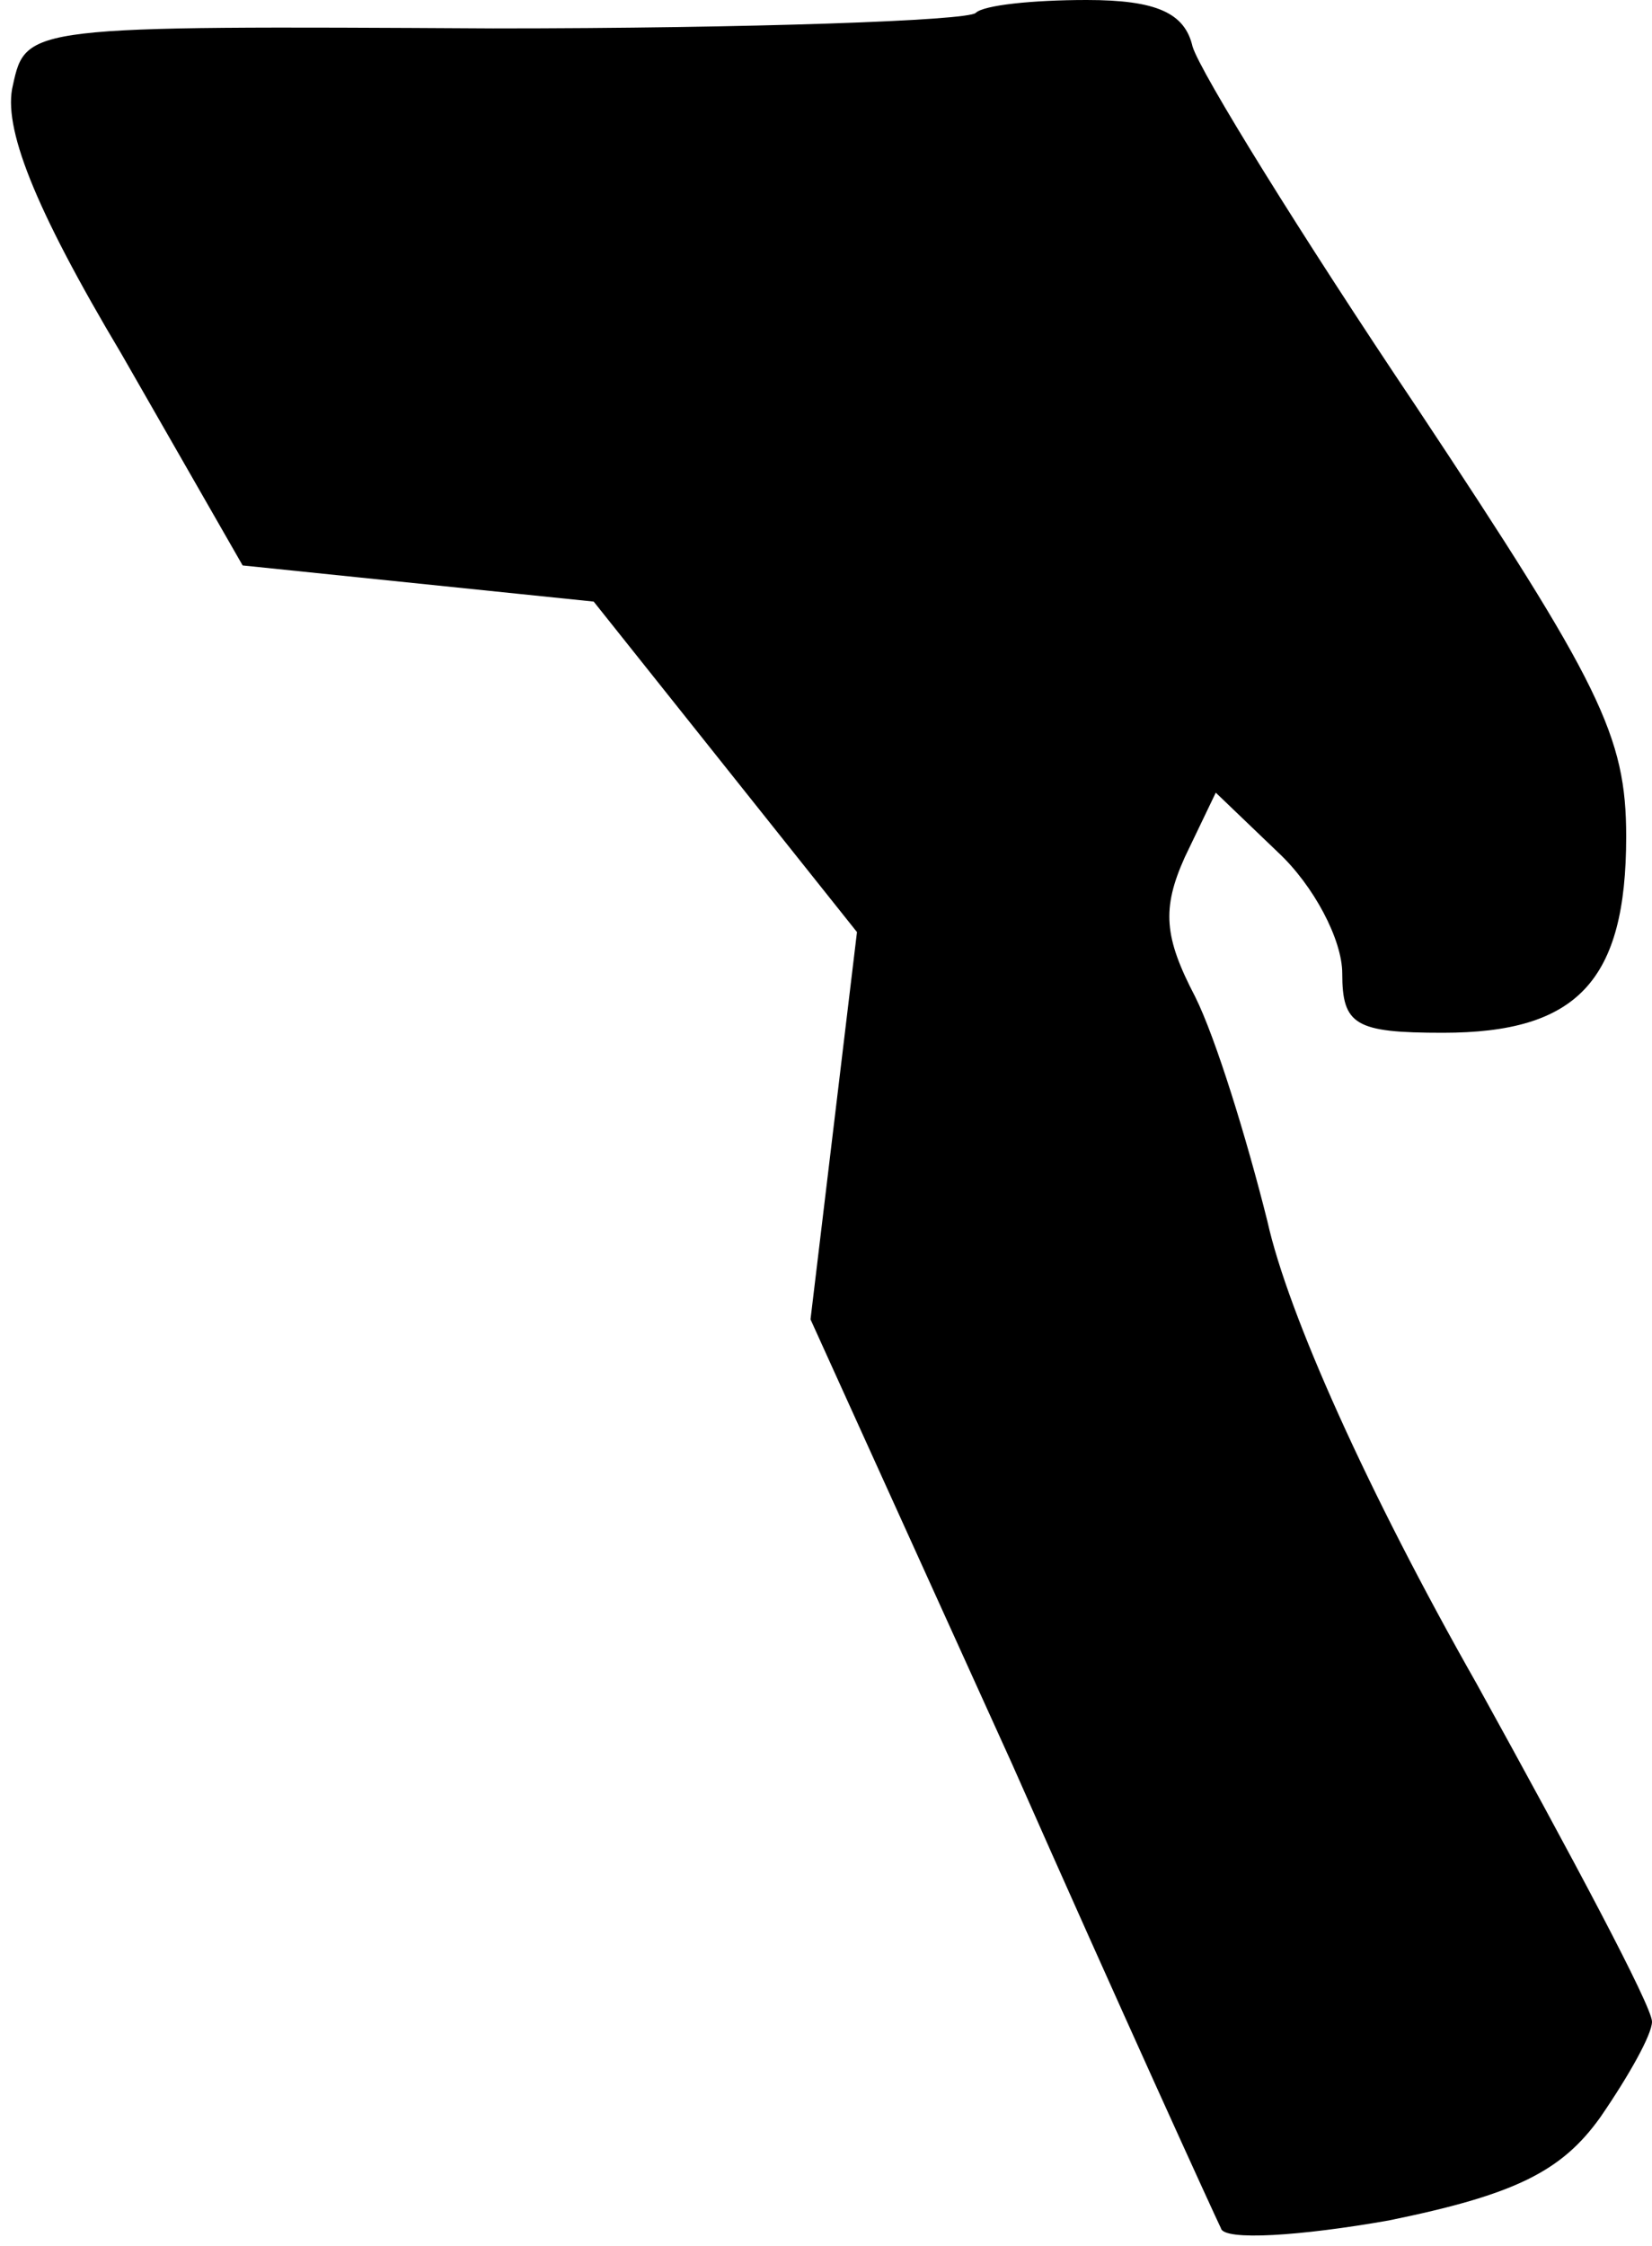 <?xml version="1.0" standalone="no"?>
<!DOCTYPE svg PUBLIC "-//W3C//DTD SVG 20010904//EN"
 "http://www.w3.org/TR/2001/REC-SVG-20010904/DTD/svg10.dtd">
<svg version="1.0" xmlns="http://www.w3.org/2000/svg"
 width="64pt" height="87pt" viewBox="0 0 64 87"
 preserveAspectRatio="xMidYMid meet">
<g transform="translate(0,87) scale(0.1,-0.1)"
fill="#000000" stroke="none">
<path fill="#000000" stroke="none" d="M378 865 c-3 -3 -87 -6 -187 -6 -180 1
-181 1 -186 -22 -4 -16 8 -47 42 -104 l47 -82 68 -7 68 -7 51 -64 51 -64 -9
-75 -9 -75 78 -172 c42 -95 79 -176 81 -180 1 -5 31 -3 65 3 49 10 67 19 82
40 11 16 20 32 20 37 0 6 -31 64 -68 131 -42 74 -73 143 -81 179 -8 32 -20 71
-28 87 -12 23 -13 34 -4 54 l12 25 24 -23 c14 -13 25 -34 25 -47 0 -20 5 -23
39 -23 52 0 71 20 71 76 0 39 -10 59 -81 166 -45 67 -84 130 -87 140 -3 13
-14 18 -41 18 -21 0 -40 -2 -43 -5z"/>
</g>
</svg>
